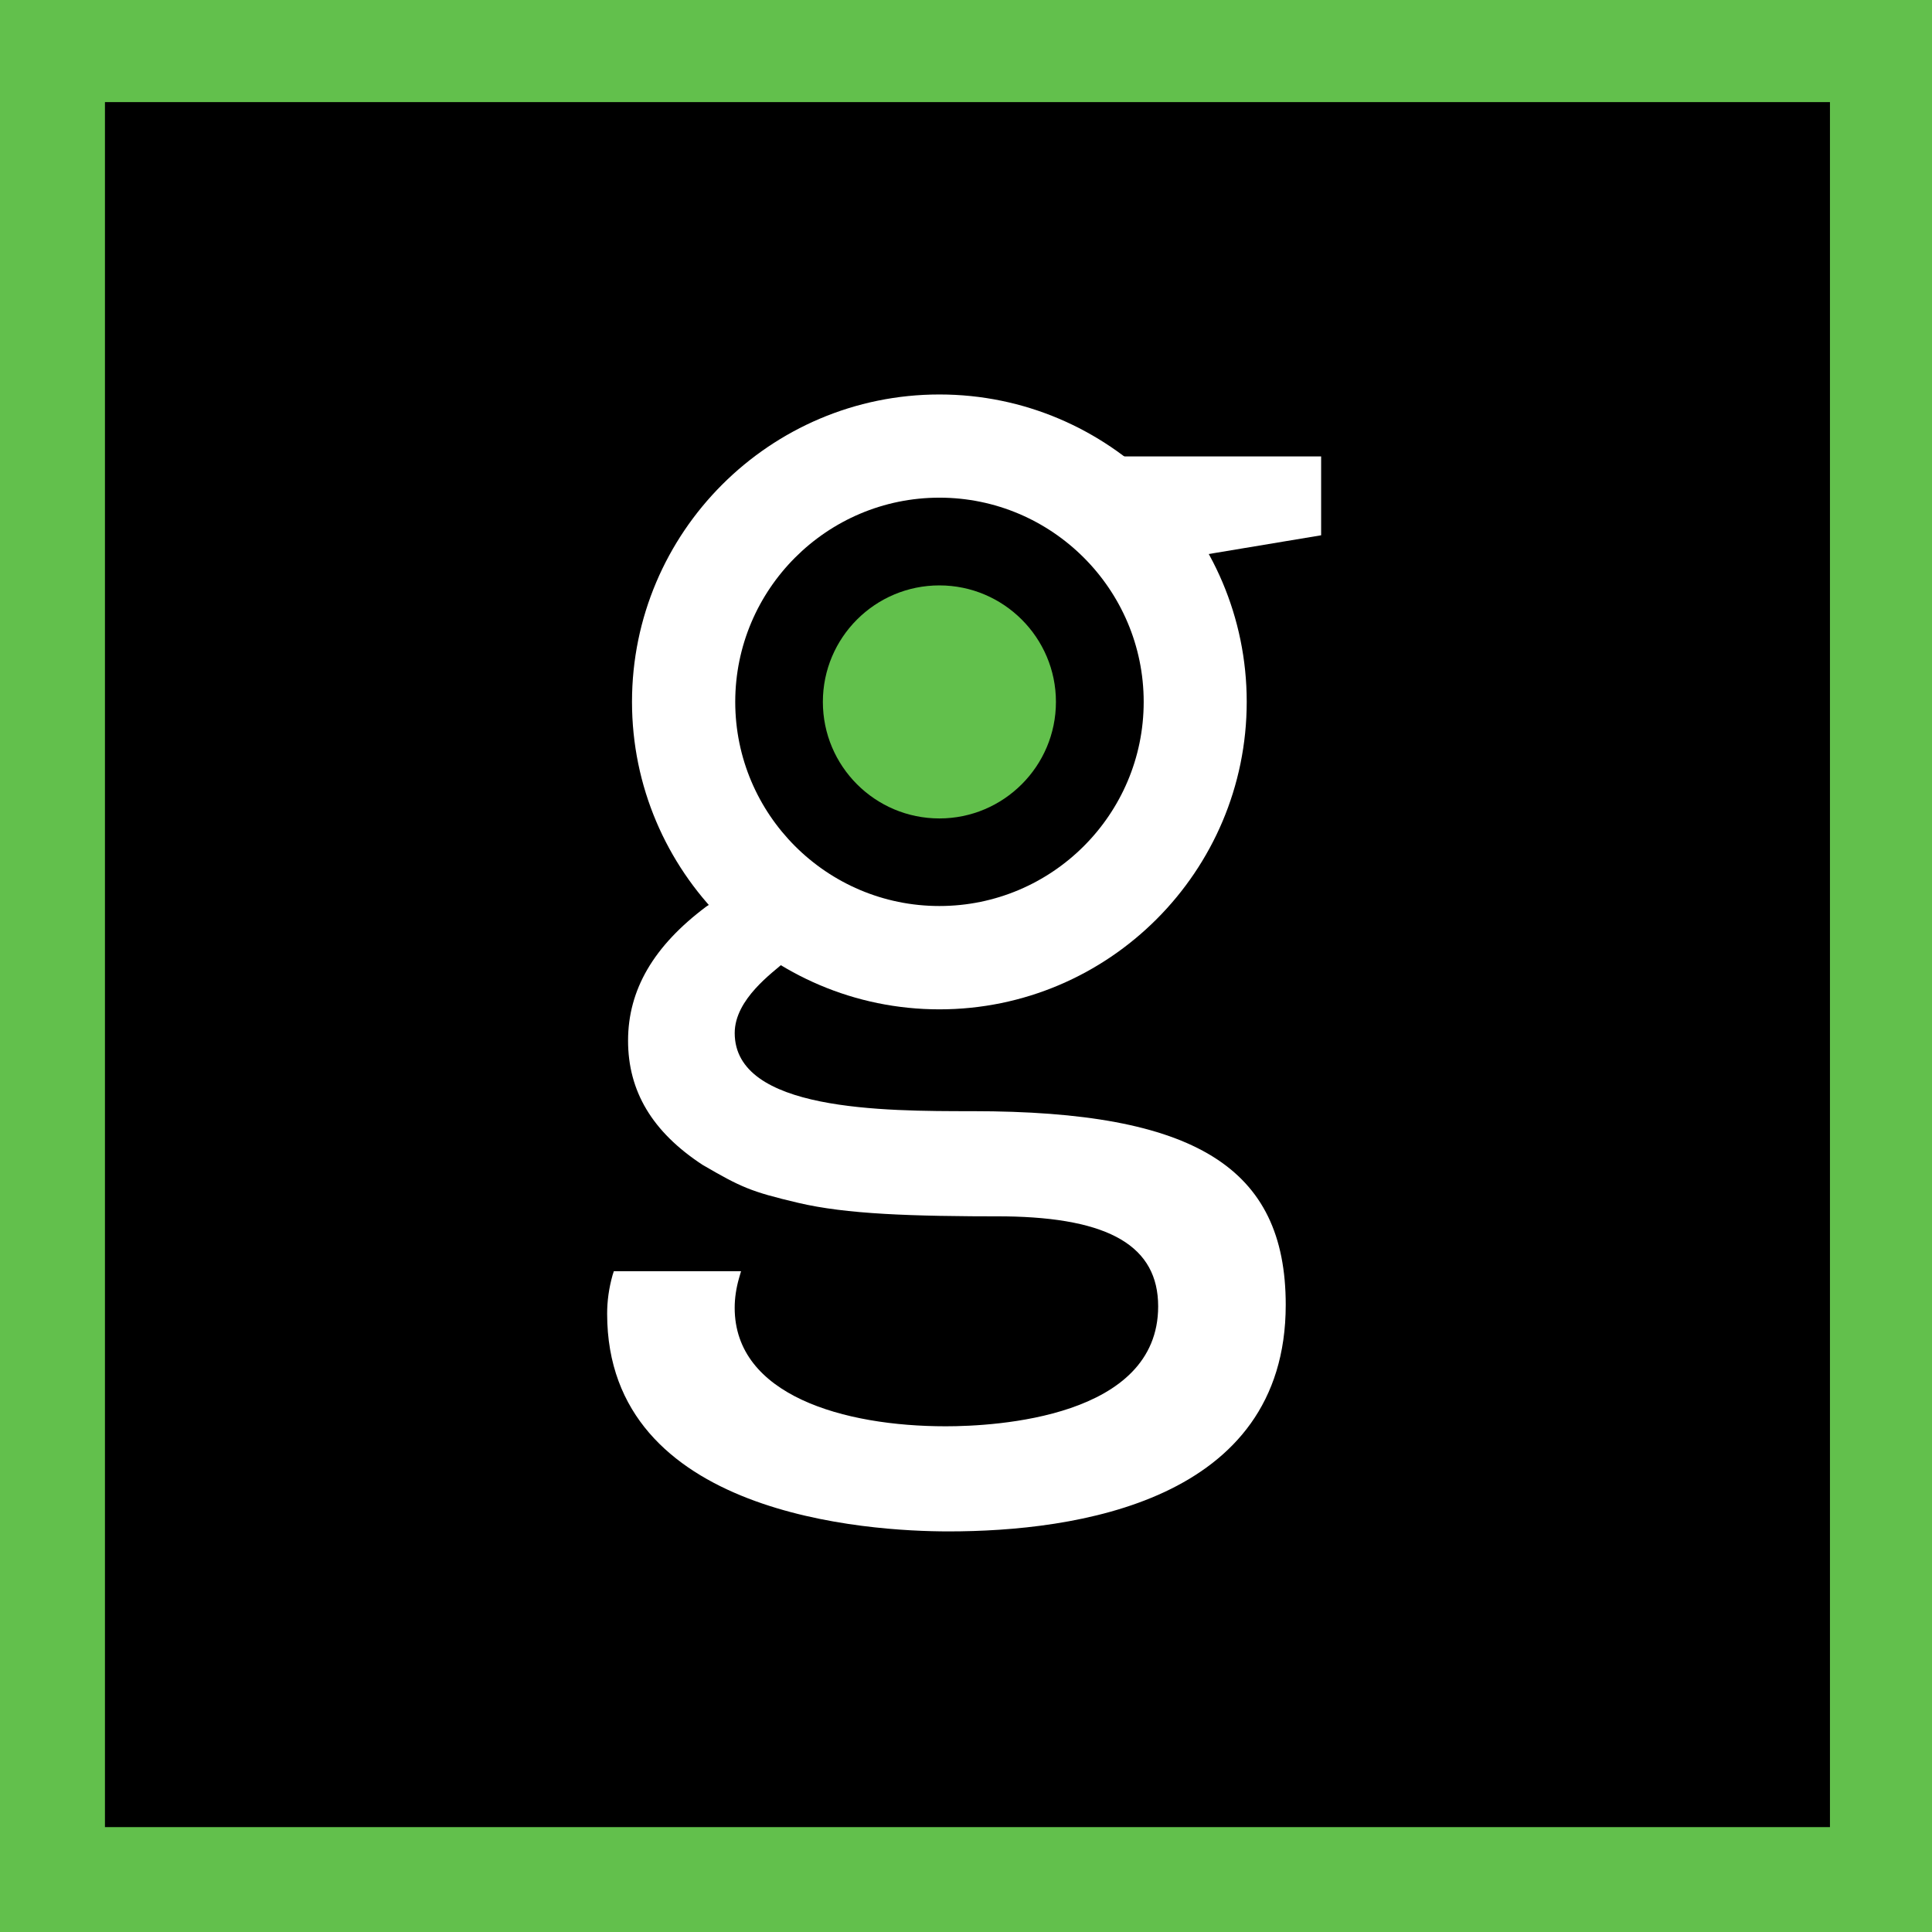 <?xml version="1.0" encoding="UTF-8" standalone="no"?>
<svg
   xmlns:dc="http://purl.org/dc/elements/1.1/"
   xmlns:cc="http://creativecommons.org/ns#"
   xmlns:rdf="http://www.w3.org/1999/02/22-rdf-syntax-ns#"
   xmlns:svg="http://www.w3.org/2000/svg"
   xmlns="http://www.w3.org/2000/svg"
   xmlns:sodipodi="http://sodipodi.sourceforge.net/DTD/sodipodi-0.dtd"
   xmlns:inkscape="http://www.inkscape.org/namespaces/inkscape"
   width="140"
   height="140"
   viewbox="0 0 360 125"
   version="1.1"
   id="svg27"
   sodipodi:docname="GScribe_Iconl.svg"
   inkscape:version="0.92.5 (2060ec1f9f, 2020-04-08)">
  <defs
     id="defs31" />
  <sodipodi:namedview
     pagecolor="#ffffff"
     bordercolor="#666666"
     borderopacity="1"
     objecttolerance="10"
     gridtolerance="10"
     guidetolerance="10"
     inkscape:pageopacity="0"
     inkscape:pageshadow="2"
     inkscape:window-width="2560"
     inkscape:window-height="1537"
     id="namedview29"
     showgrid="false"
     inkscape:zoom="6.3111111"
     inkscape:cx="68.039233"
     inkscape:cy="63.456593"
     inkscape:window-x="-8"
     inkscape:window-y="-8"
     inkscape:window-maximized="1"
     inkscape:current-layer="g25" />
  <g
     id="g25"
     transform="translate(-84.072,44.646)">
    <title
       id="title2">Layer 1</title>
    <rect
       style="fill:#62c04c;fill-opacity:1;stroke-width:1.002"
       id="rect35"
       width="140"
       height="140"
       x="84.072"
       y="-44.646" />
    <rect
       id="svg_1"
       height="125"
       width="125"
       y="-37.247"
       x="91.677"
       style="fill:#000000" />
    <g
       id="svg_15"
       transform="translate(91.677,-37.247)">
      <path
         id="svg_16"
         d="m 60.468,65.742 c -12.283,0 -22.276,-9.997 -22.276,-22.284 0,-12.274 9.994,-22.272 22.276,-22.272 12.278,0 22.269,9.998 22.269,22.272 -10e-4,12.287 -9.992,22.284 -22.269,22.284 z m 0,-37.078 c -8.159,0 -14.795,6.644 -14.795,14.798 0,8.163 6.636,14.792 14.795,14.792 8.157,0 14.803,-6.629 14.803,-14.792 C 75.271,35.308 68.625,28.664 60.468,28.664 Z"
         inkscape:connector-curvature="0"
         style="fill:#ffffff" />
      <path
         id="svg_17"
         d="m 60.468,51.908 c -4.666,0 -8.445,-3.787 -8.445,-8.446 0,-4.654 3.779,-8.441 8.445,-8.441 4.65,0 8.444,3.787 8.444,8.441 0.001,4.659 -3.793,8.446 -8.444,8.446 z"
         inkscape:connector-curvature="0"
         style="fill:#62c04c;fill-opacity:1" />
      <g
         id="svg_18">
        <path
           id="svg_19"
           d="m 61.137,103.572 c -5.796,0 -24.746,-1.138 -24.746,-15.771 0,-0.922 0.125,-1.835 0.391,-2.792 l 0.094,-0.293 h 9.219 l -0.151,0.518 c -0.198,0.701 -0.311,1.418 -0.311,2.137 0,6.332 7.899,8.584 15.292,8.584 3.611,0 15.395,-0.626 15.395,-8.688 0,-4.349 -3.516,-6.419 -11.065,-6.523 -6.873,0 -11.539,-0.159 -15.027,-0.983 -3.431,-0.807 -4.132,-1.127 -6.927,-2.753 -3.636,-2.385 -5.394,-5.328 -5.394,-8.998 0,-3.688 1.854,-6.861 5.668,-9.716 0.725,-0.503 1.518,-0.751 2.378,-0.751 1.921,0 3.825,1.312 4.162,2.866 0.225,1.029 0.488,0.685 -0.84,1.882 -0.855,0.767 -3.64,2.702 -3.64,5.168 0,5.662 10.788,5.662 17.235,5.662 16.114,0 22.694,4.064 22.694,14.036 C 85.562,101.439 70.268,103.572 61.137,103.572 l -1.1e-5,3e-5 v -3e-5 0 z"
           inkscape:connector-curvature="0"
           style="fill:#ffffff" />
      </g>
      <g
         id="svg_20">
        <path
           id="svg_21"
           d="m 79.504,33.085 c -0.226,0 -0.423,-0.101 -4.706,-2.935 -2.208,-1.464 -4.708,-3.121 -5.758,-3.725 l -1.316,-0.751 h 20.405 v 5.715 l -8.224,1.371 c -0.007,0.015 -0.007,0.038 -0.015,0.058 l -0.104,0.263 -0.282,0.004 -2.3e-5,1.1e-5 z"
           inkscape:connector-curvature="0"
           style="fill:#ffffff" />
      </g>
    </g>
  </g>
</svg>
